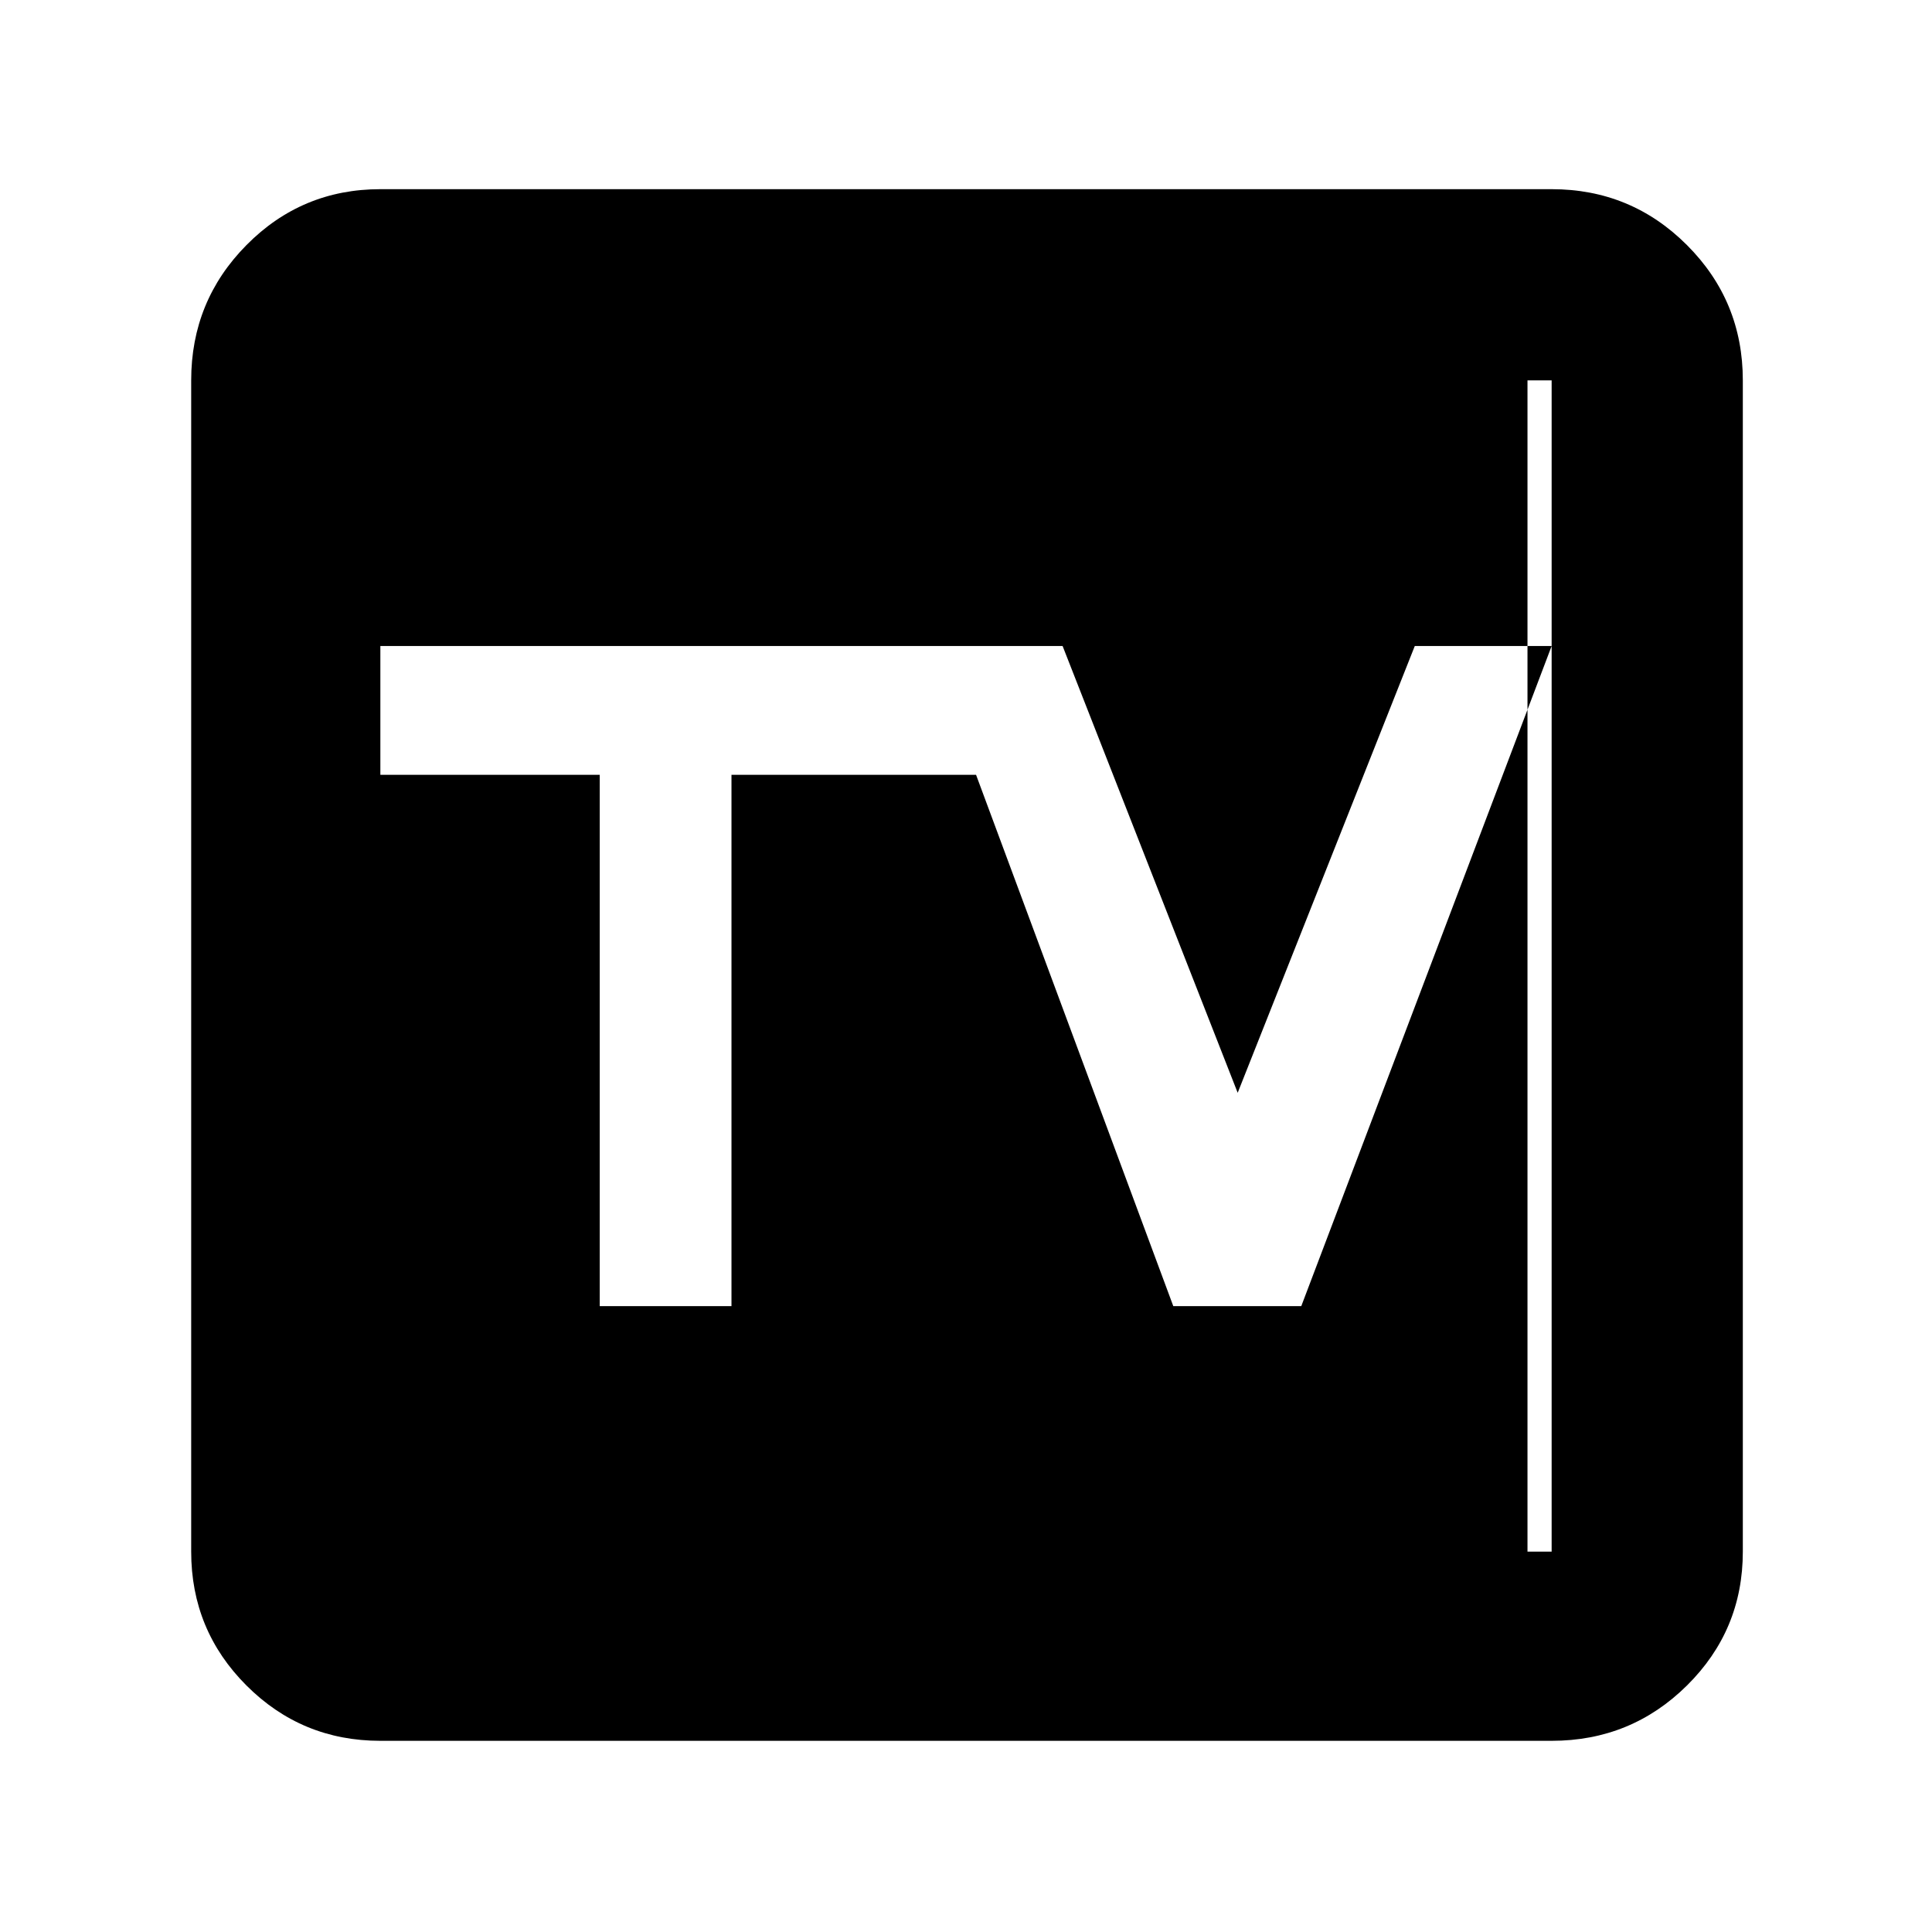 <svg xmlns="http://www.w3.org/2000/svg" height="48" viewBox="0 -960 960 960" width="48"><path d="M298-311h65.467v-264H485l98 264h63.6L771-639h-68l-88 222-87-222H189v64h109v264ZM189-95q-39.05 0-66.525-27.475Q95-149.95 95-189v-582q0-39.463 27.475-67.231Q149.95-866 189-866h582q39.463 0 67.231 27.769Q866-810.463 866-771v582q0 39.05-27.769 66.525Q810.463-95 771-95H189Zm0-94h582v-582H189v582Zm0-582h570v582H189v-582Z"/></svg>
